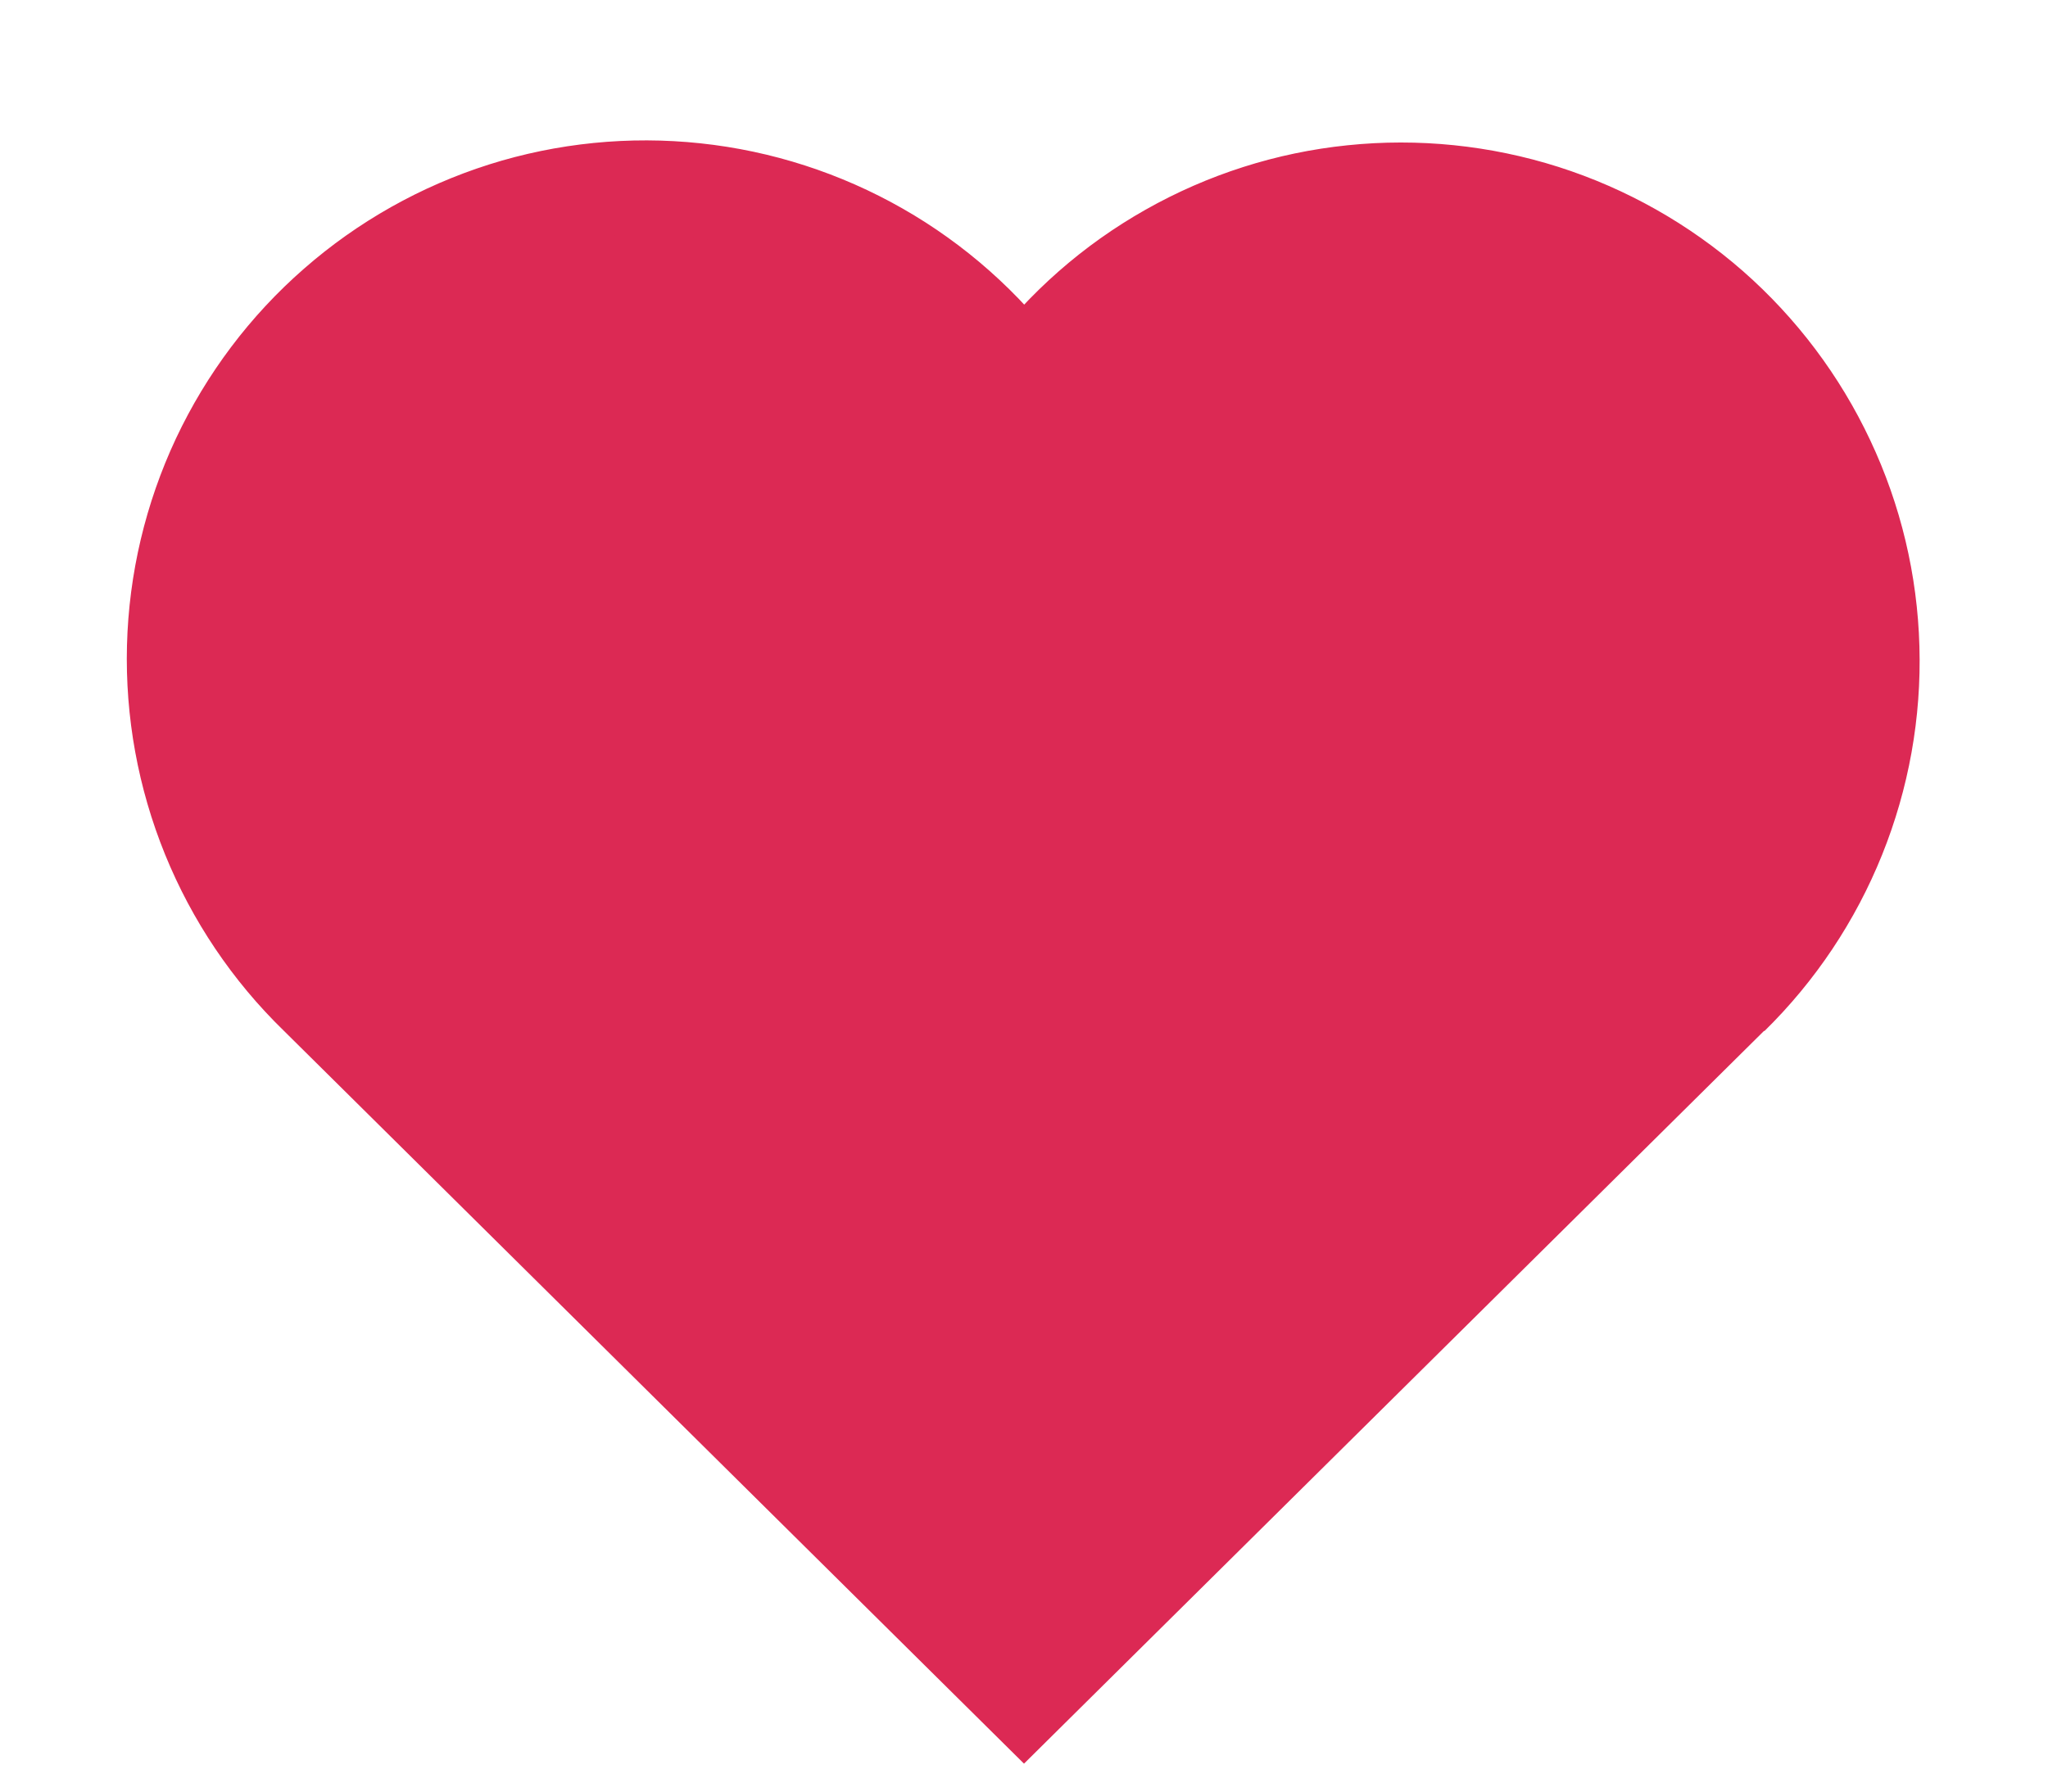 <svg width="16" height="14" viewBox="0 0 21 19" fill="none" xmlns="http://www.w3.org/2000/svg">
    <path
        d="M18 10.572L10.5 18L3 10.572C2.505 10.091 2.116 9.512 1.856 8.873C1.596 8.233 1.471 7.547 1.489 6.857C1.507 6.167 1.668 5.488 1.961 4.863C2.255 4.239 2.674 3.681 3.194 3.227C3.713 2.772 4.321 2.43 4.979 2.221C5.637 2.013 6.331 1.944 7.017 2.017C7.704 2.09 8.368 2.305 8.967 2.647C9.566 2.989 10.088 3.452 10.5 4.006C10.914 3.456 11.436 2.997 12.035 2.659C12.634 2.32 13.297 2.108 13.981 2.038C14.665 1.967 15.357 2.038 16.013 2.246C16.669 2.455 17.274 2.797 17.792 3.25C18.309 3.704 18.727 4.259 19.02 4.882C19.314 5.505 19.475 6.181 19.494 6.869C19.514 7.557 19.391 8.241 19.134 8.879C18.877 9.518 18.491 10.096 18 10.578"
        fill="#DC2954" />
    <path
        d="M18 10.572L10.5 18L3 10.572C2.505 10.091 2.116 9.512 1.856 8.873C1.596 8.233 1.471 7.547 1.489 6.857C1.507 6.167 1.668 5.488 1.961 4.863C2.255 4.239 2.674 3.681 3.194 3.227C3.713 2.772 4.321 2.43 4.979 2.221C5.637 2.013 6.331 1.944 7.017 2.017C7.704 2.09 8.368 2.305 8.967 2.647C9.566 2.989 10.088 3.452 10.5 4.006C10.914 3.456 11.436 2.997 12.035 2.659C12.634 2.32 13.297 2.108 13.981 2.038C14.665 1.967 15.357 2.038 16.013 2.246C16.669 2.455 17.274 2.797 17.792 3.25C18.309 3.704 18.727 4.259 19.02 4.882C19.314 5.505 19.475 6.181 19.494 6.869C19.514 7.557 19.391 8.241 19.134 8.879C18.877 9.518 18.491 10.096 18 10.578"
        stroke="#DC2954" strokeWidth="2" strokeLinecap="round" strokeLinejoin="round" />
</svg>